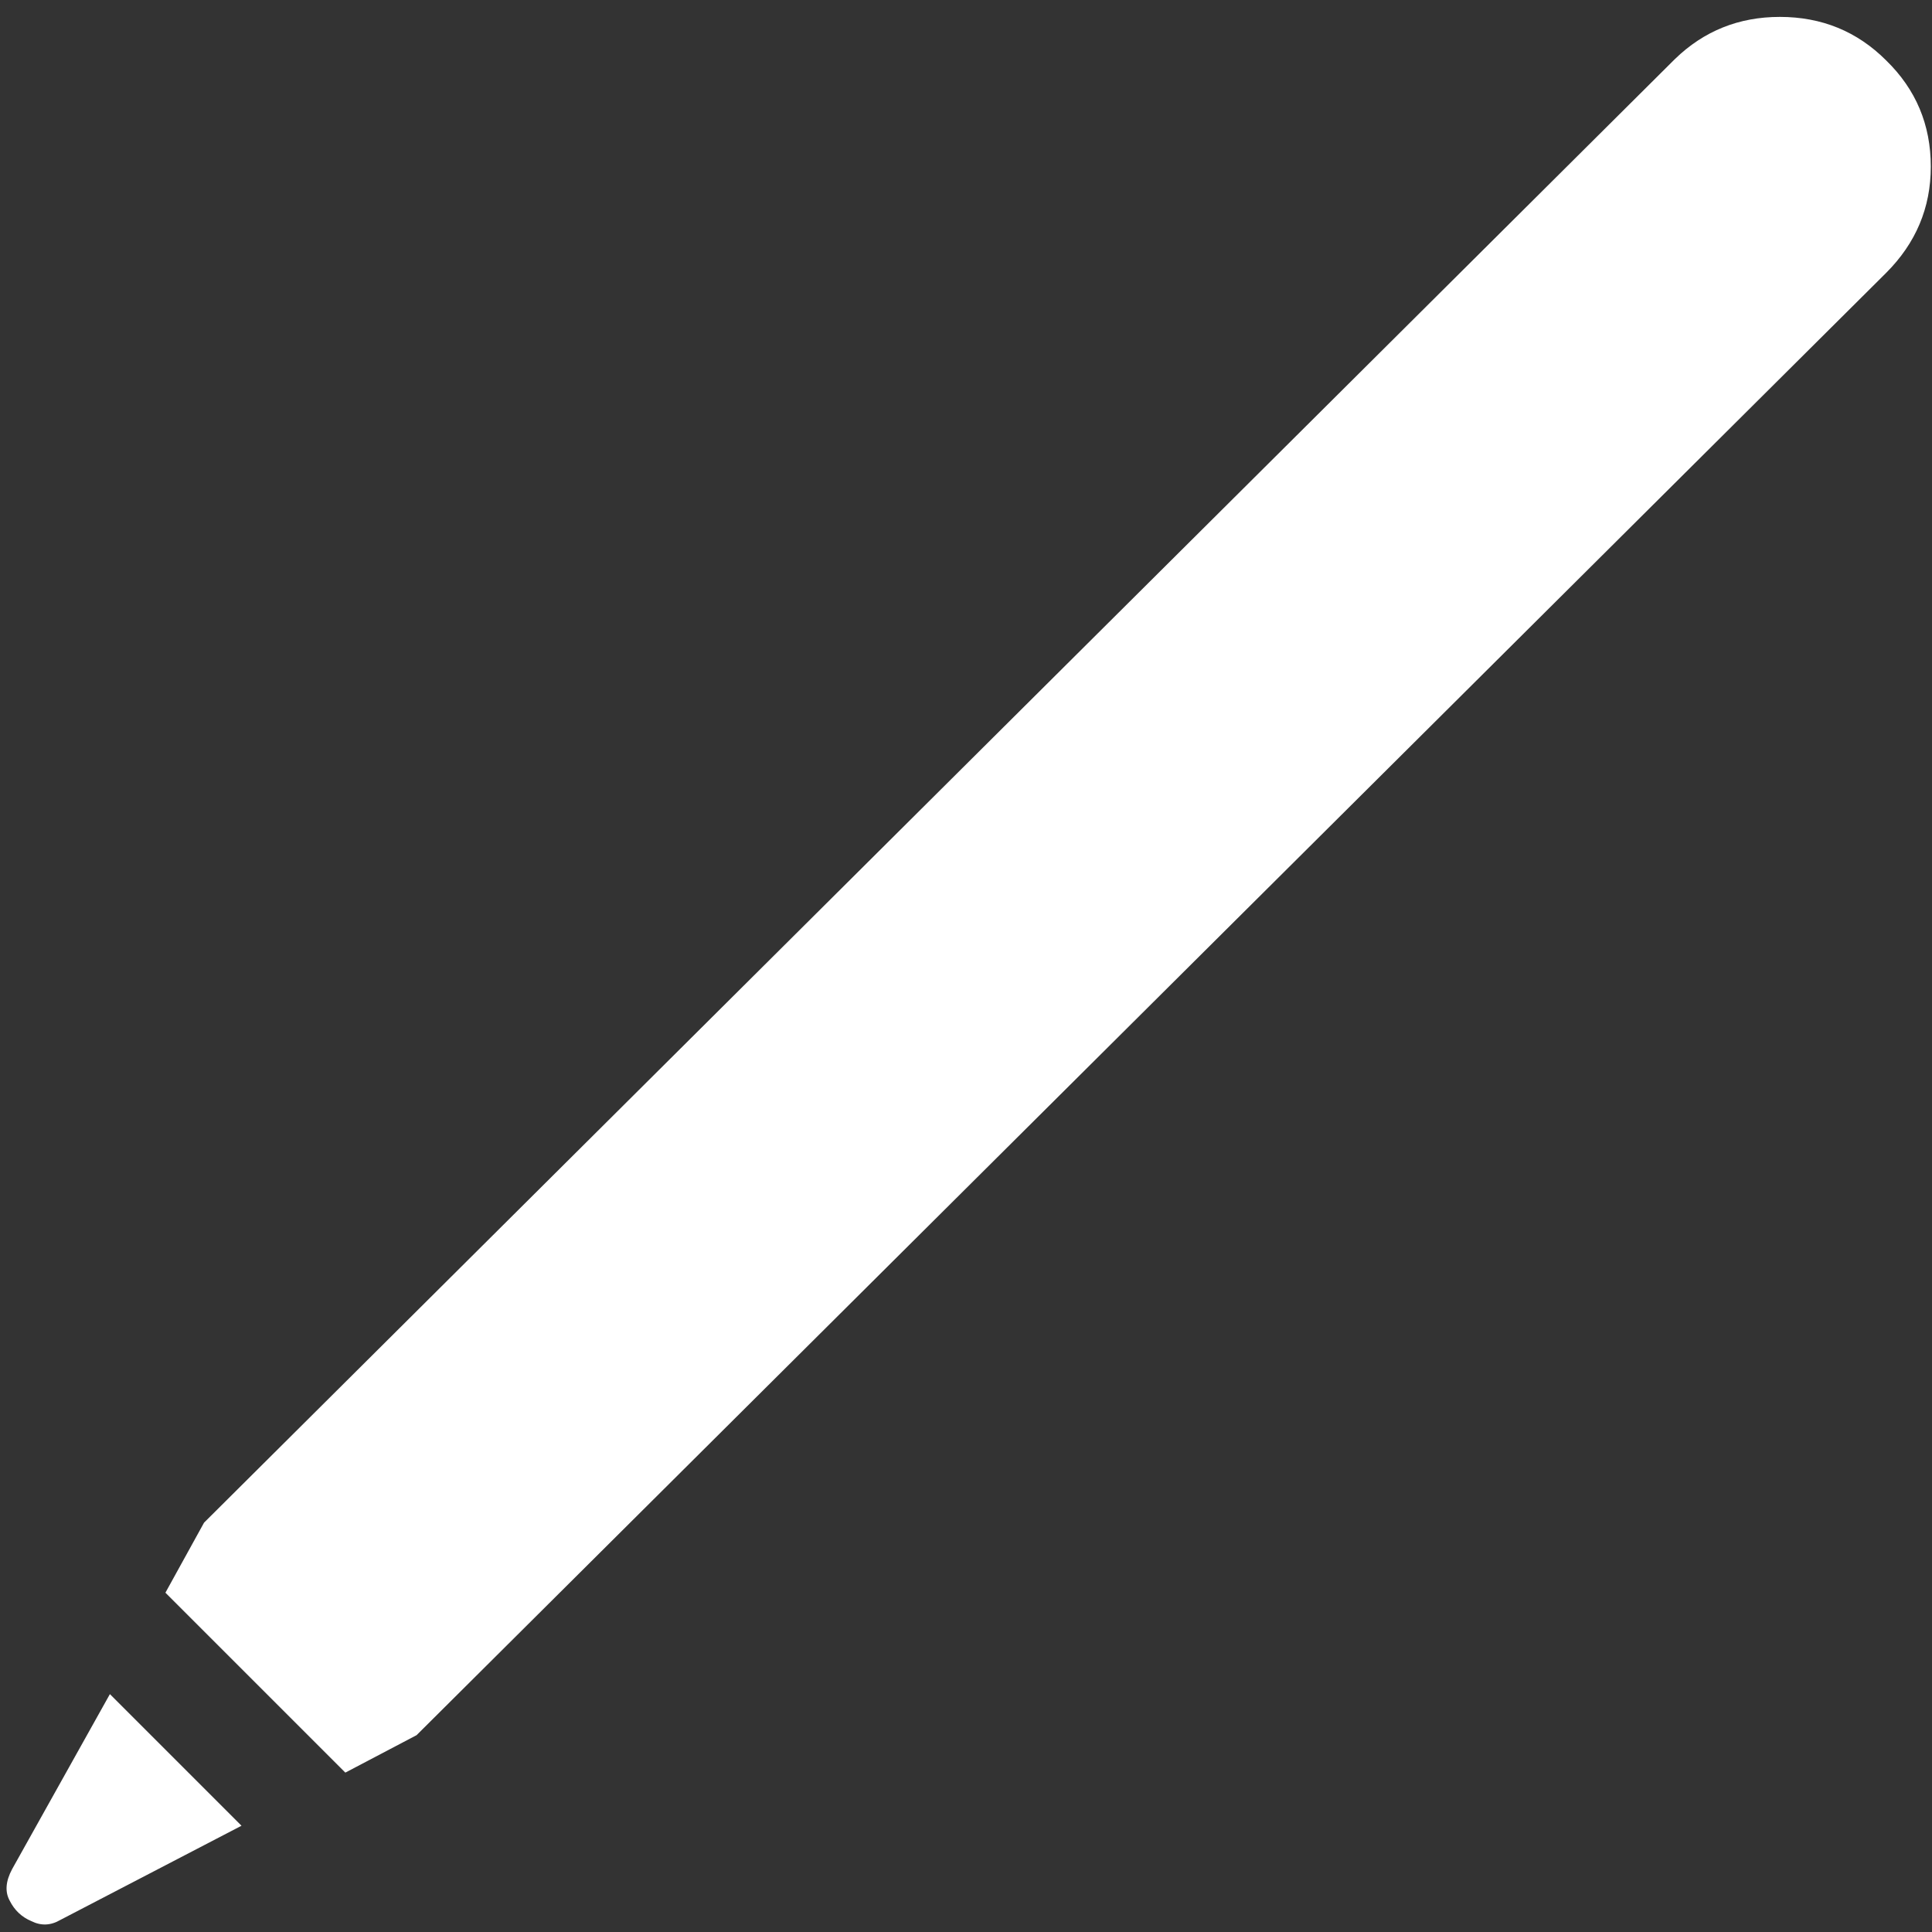 <svg width="100" height="100" viewBox="0 0 100 100" fill="none" xmlns="http://www.w3.org/2000/svg">
<rect x="0" y="0" width="100" height="100" fill="#333333" stroke="none"/>
<path d="M0.625 96.75C0.292 97.375 0.25 97.917 0.5 98.375C0.75 98.875 1.125 99.229 1.625 99.438C2.125 99.688 2.625 99.667 3.125 99.375L12.5 94.5L5.688 87.688L0.625 96.75ZM8.562 82.438L17.875 91.75L21.562 89.812L97.625 14.125C99.167 12.583 99.938 10.75 99.938 8.625C99.938 6.458 99.167 4.625 97.625 3.125C96.125 1.625 94.292 0.875 92.125 0.875C90 0.875 88.188 1.604 86.688 3.062L10.562 78.812L8.562 82.438Z" fill="white"/>
</svg>
